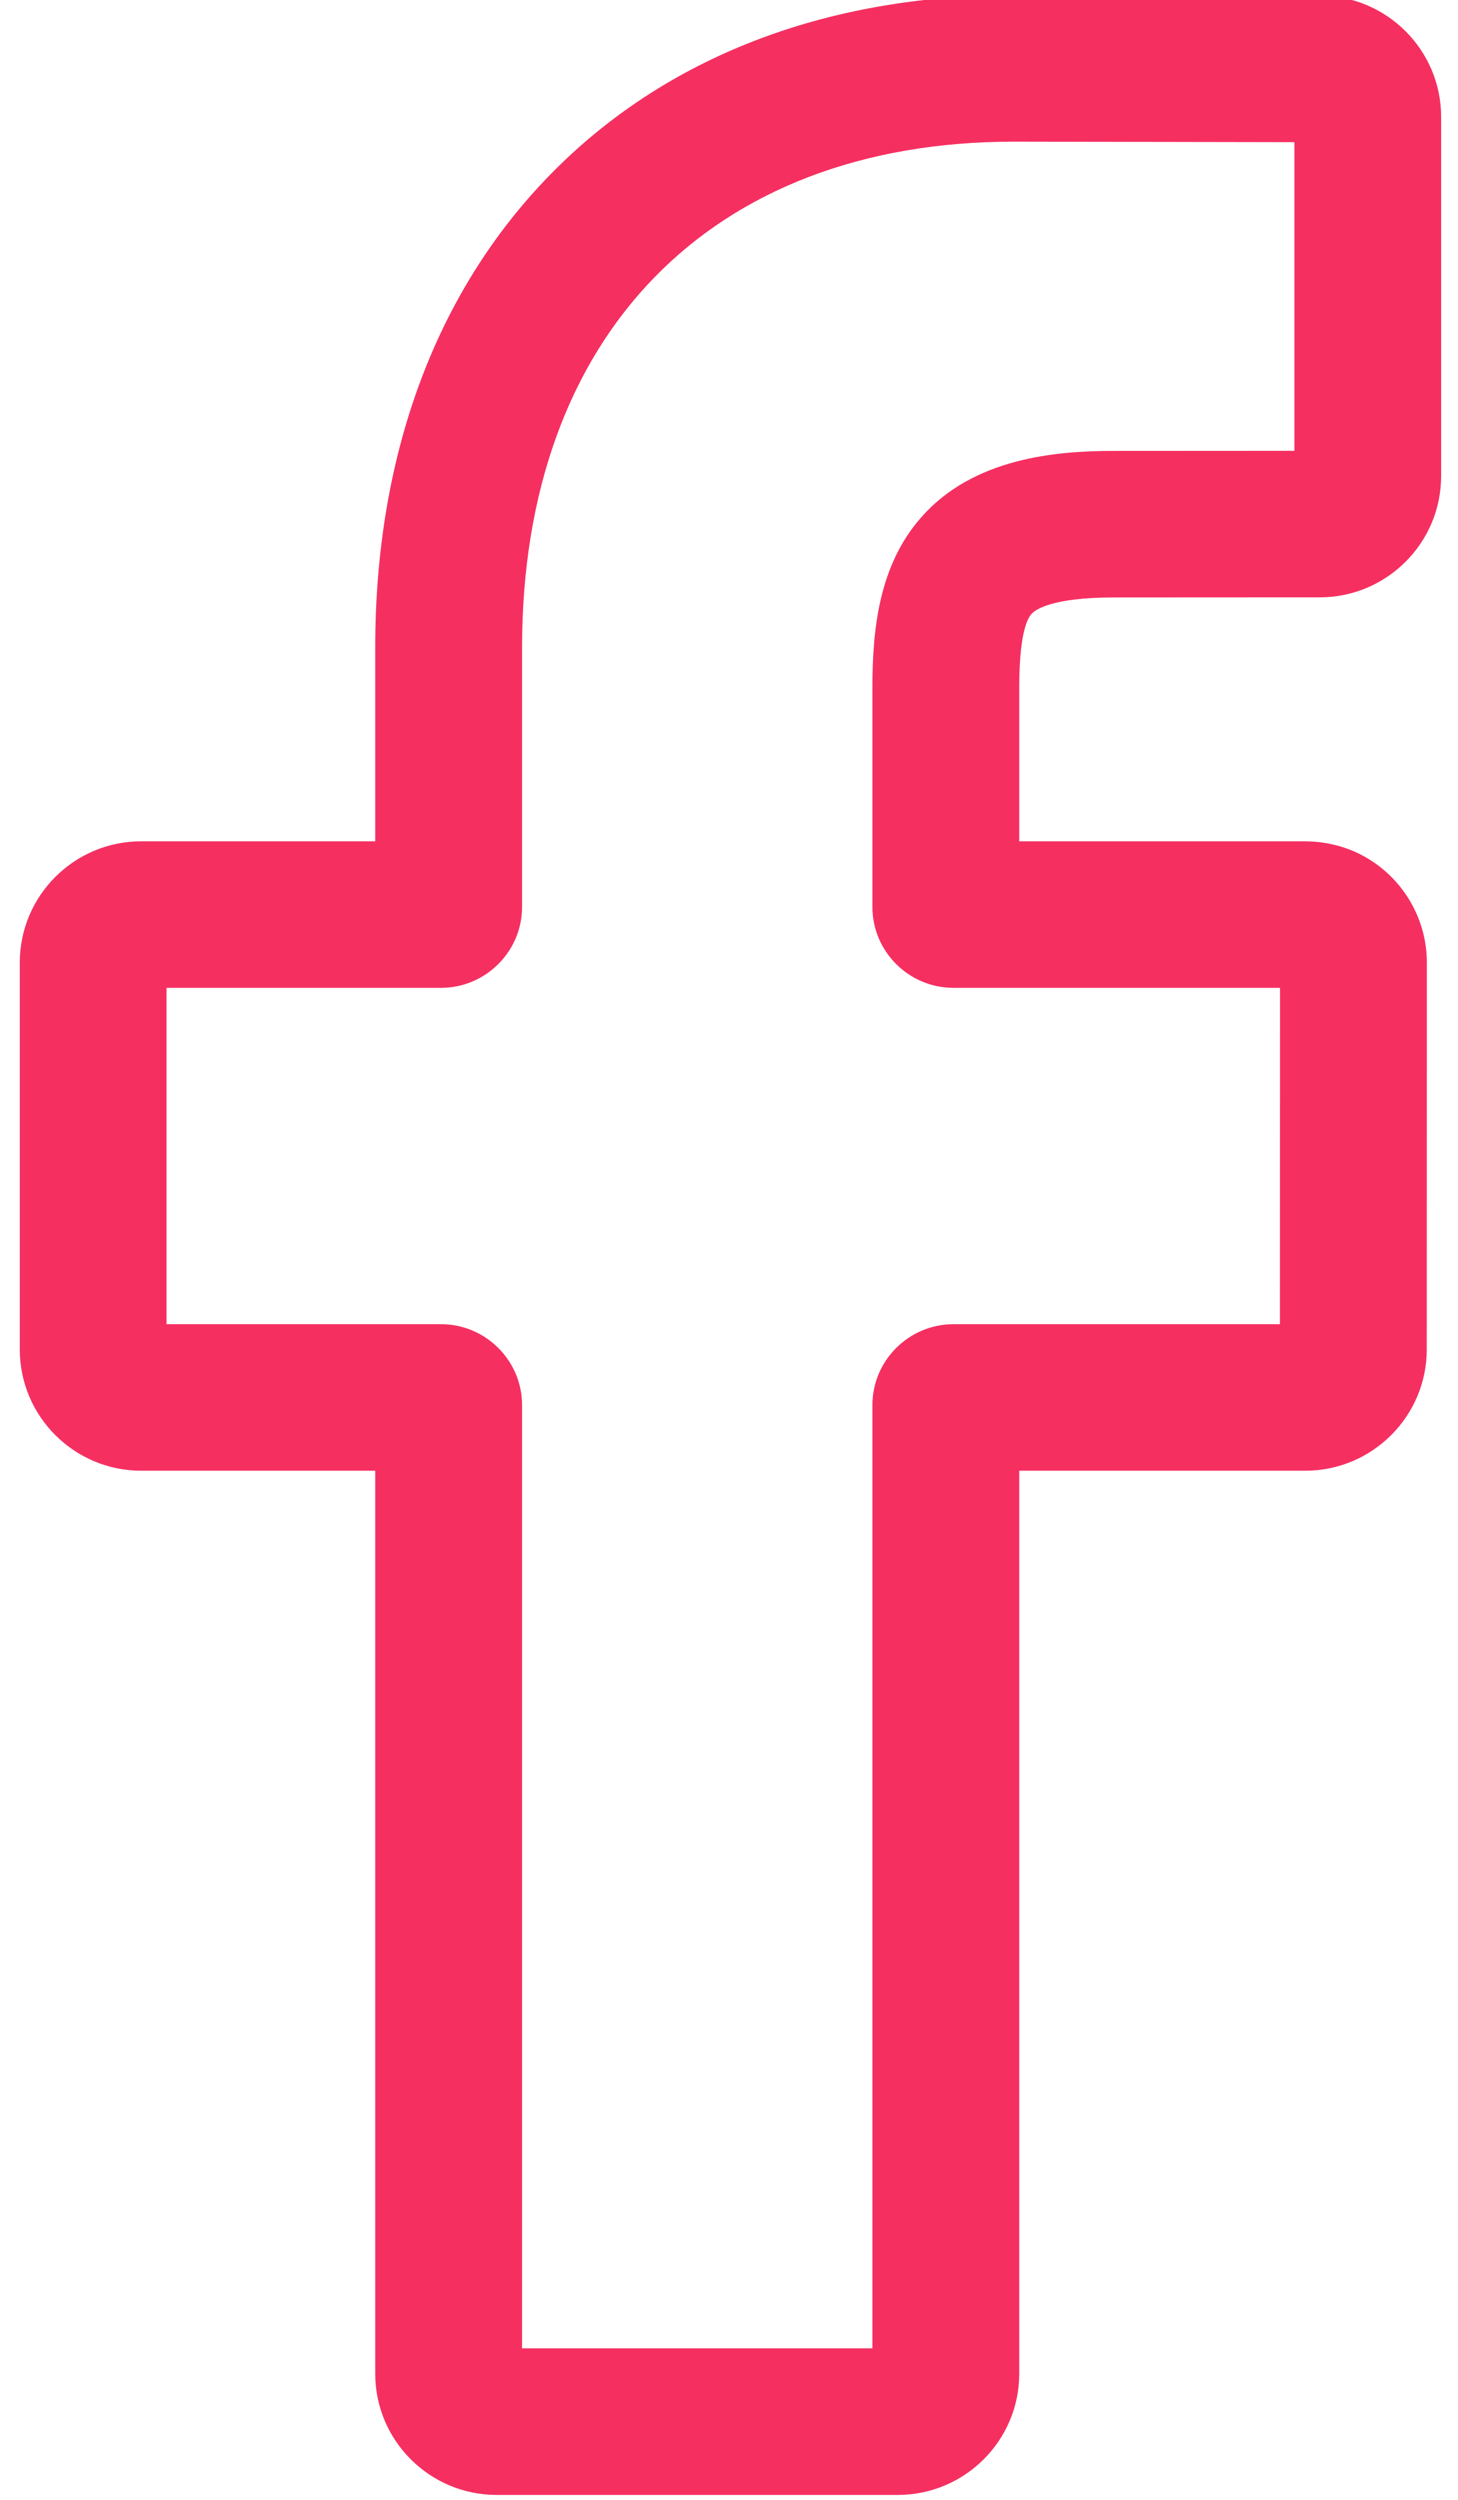 <svg width="14" height="24" viewBox="0 0 14 24" fill="none" xmlns="http://www.w3.org/2000/svg">
<path d="M8.62 23.953H4.769C4.126 23.953 3.603 23.431 3.603 22.789V14.12H1.356C0.713 14.12 0.19 13.598 0.19 12.956V9.241C0.19 8.599 0.713 8.077 1.356 8.077H3.603V6.217C3.603 4.372 4.183 2.803 5.281 1.679C6.383 0.55 7.924 -0.047 9.737 -0.047L12.674 -0.042C13.316 -0.041 13.838 0.481 13.838 1.122V4.571C13.838 5.213 13.315 5.735 12.672 5.735L10.695 5.736C10.092 5.736 9.938 5.857 9.905 5.894C9.851 5.955 9.787 6.128 9.787 6.607V8.077H12.524C12.73 8.077 12.929 8.127 13.101 8.223C13.471 8.429 13.701 8.82 13.701 9.241L13.7 12.956C13.7 13.598 13.176 14.12 12.533 14.12H9.787V22.789C9.787 23.431 9.264 23.953 8.62 23.953ZM5.013 22.546H8.377V13.49C8.377 13.062 8.727 12.713 9.156 12.713H12.29L12.291 9.484H9.156C8.726 9.484 8.377 9.135 8.377 8.707V6.607C8.377 6.058 8.433 5.432 8.849 4.963C9.351 4.395 10.143 4.329 10.694 4.329L12.429 4.328V1.365L9.736 1.36C6.823 1.36 5.013 3.221 5.013 6.217V8.707C5.013 9.135 4.663 9.484 4.234 9.484H1.599V12.713H4.234C4.663 12.713 5.013 13.062 5.013 13.49V22.546Z" fill="#F62F61"/>
</svg>
